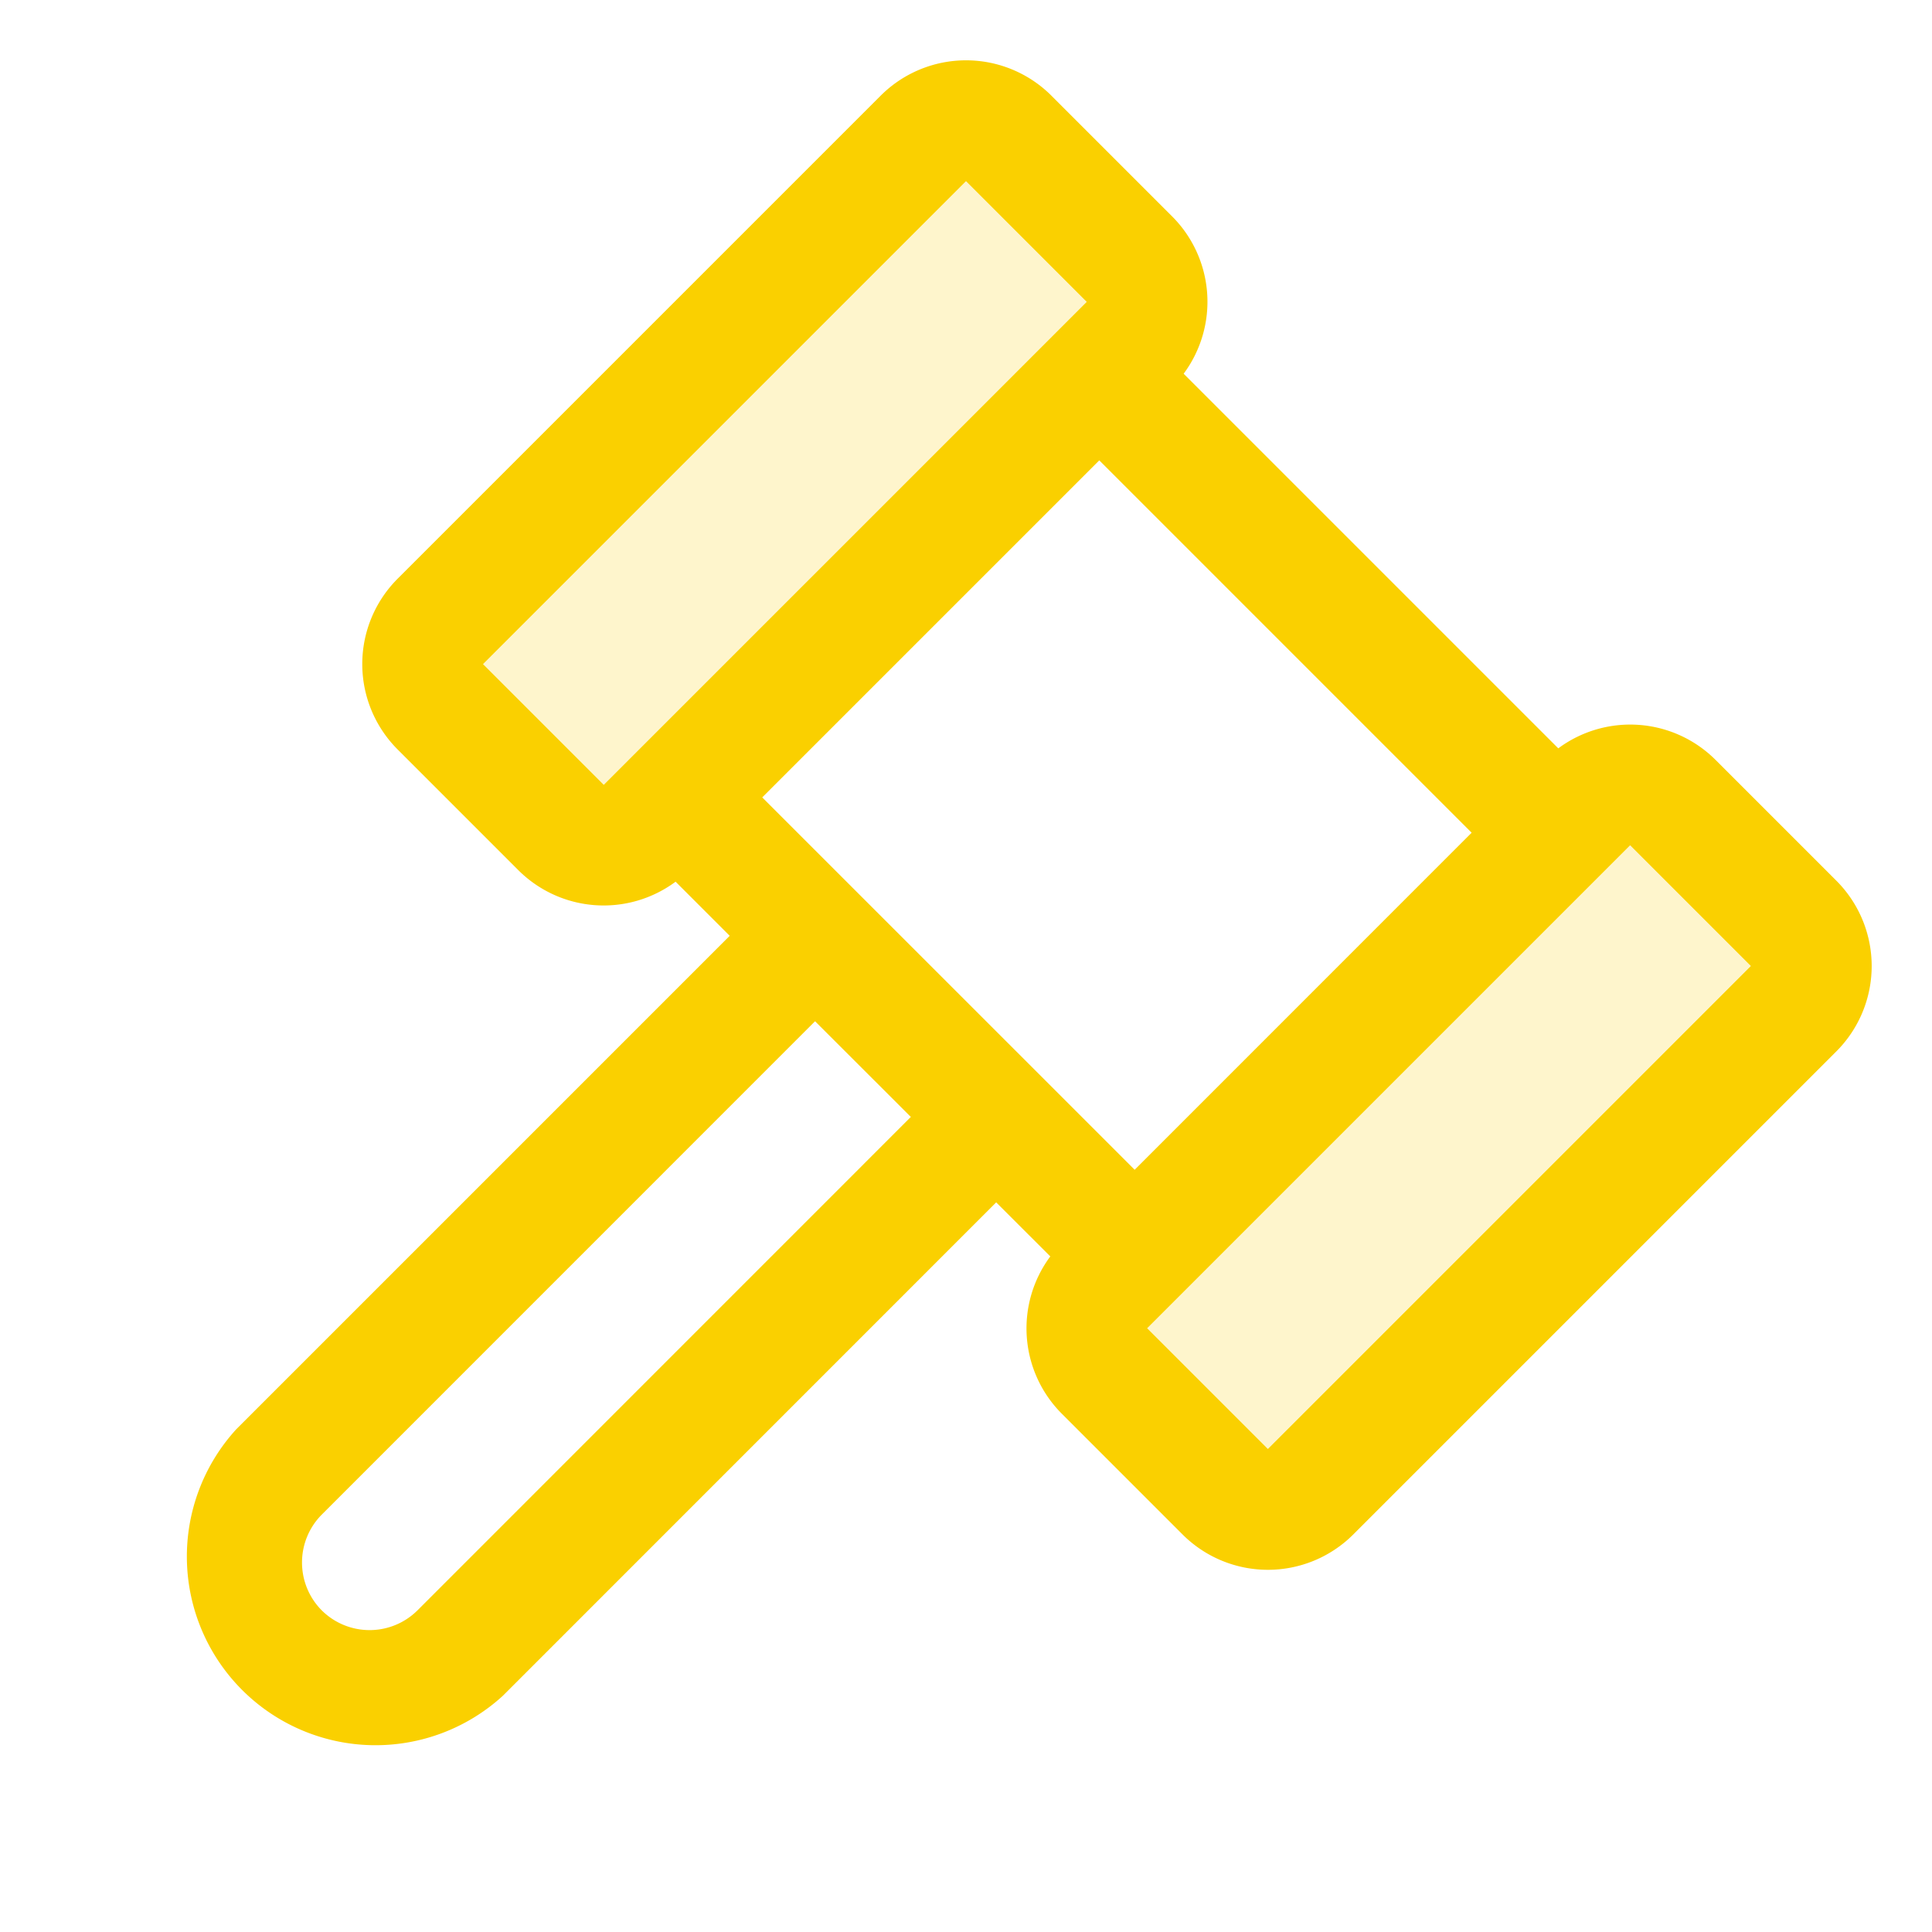 <svg xmlns="http://www.w3.org/2000/svg" viewBox="0 0 256 256" fill="#FAD000"><path d="M149.66,45.66l-64,64a8,8,0,0,1-11.32,0l-16-16a8,8,0,0,1,0-11.32l64-64a8,8,0,0,1,11.32,0l16,16A8,8,0,0,1,149.66,45.66Zm88,76.68-16-16a8,8,0,0,0-11.32,0l-64,64a8,8,0,0,0,0,11.32l16,16a8,8,0,0,0,11.32,0l64-64A8,8,0,0,0,237.66,122.34Z" opacity="0.2"/><path d="M243.32,116.69l-16-16a16,16,0,0,0-20.84-1.53L156.84,49.52a16,16,0,0,0-1.52-20.84l-16-16a16,16,0,0,0-22.63,0l-64,64a16,16,0,0,0,0,22.63l16,16a16,16,0,0,0,20.83,1.52L96.69,124,31.31,189.38A25,25,0,0,0,66.63,224.7L132,159.32l7.17,7.16a16,16,0,0,0,1.52,20.84l16,16a16,16,0,0,0,22.63,0l64-64A16,16,0,0,0,243.32,116.69ZM80,104,64,88l64-64,16,16ZM55.32,213.38a9,9,0,0,1-12.69,0,9,9,0,0,1,0-12.68L108,135.32,120.69,148ZM101,105.66,145.66,61,195,110.34,150.35,155ZM168,192l-16-16,4-4h0l56-56h0l4-4,16,16Z"/></svg>